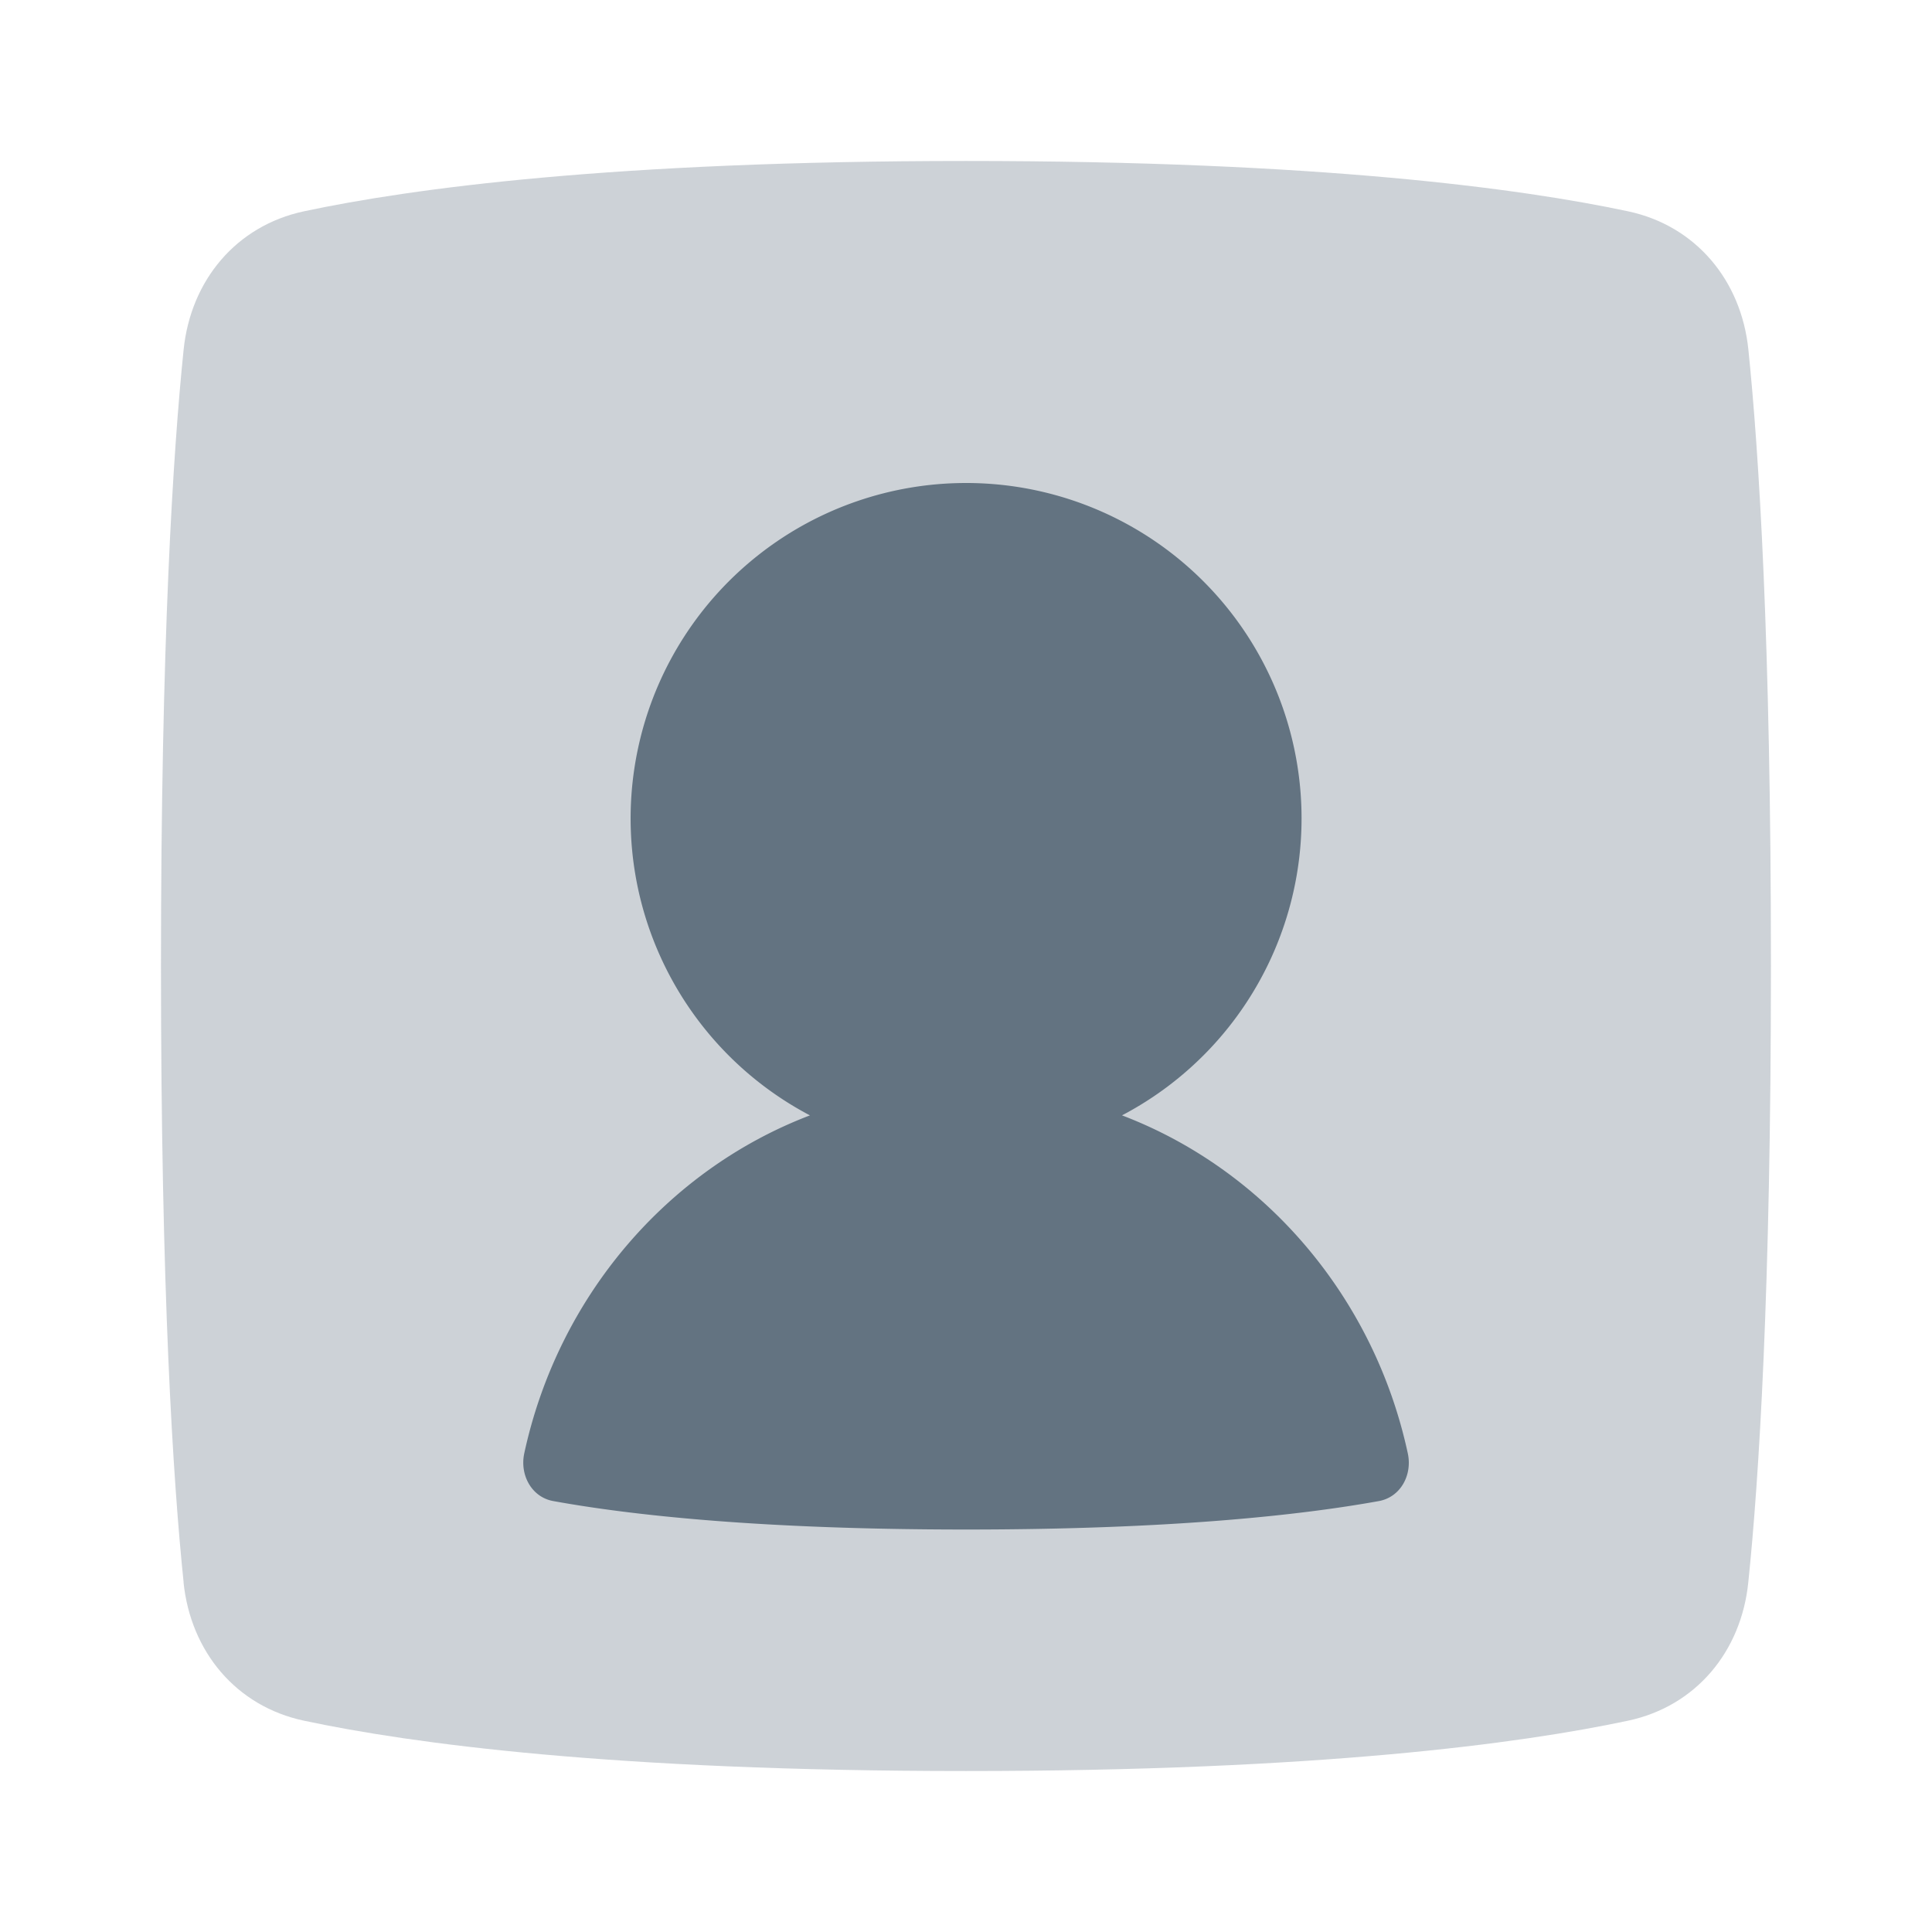 <svg width="22" height="22" fill="none" xmlns="http://www.w3.org/2000/svg"><path opacity=".32" d="M2.09 18.02c.082.787.598 1.41 1.372 1.574 1.221.26 3.524.573 7.538.573 4.013 0 6.316-.313 7.538-.573.773-.164 1.29-.787 1.37-1.575.121-1.166.258-3.31.258-7.019 0-3.71-.137-5.852-.257-7.02-.081-.786-.598-1.41-1.371-1.574-1.222-.26-3.525-.573-7.538-.573-4.014 0-6.317.313-7.538.573-.774.165-1.29.788-1.371 1.575-.12 1.167-.258 3.31-.258 7.02 0 3.709.137 5.851.258 7.019Z" fill="#637381"/><path d="M12.776 12.701A3.819 3.819 0 0 0 11 5.5a3.82 3.82 0 0 0-1.777 7.201c-1.626.62-2.868 2.066-3.253 3.848-.053.246.083.5.331.544.892.162 2.368.324 4.7.324 2.333 0 3.809-.163 4.7-.324.248-.045.383-.297.33-.543-.384-1.782-1.627-3.229-3.254-3.849Z" fill="#637381"/></svg>